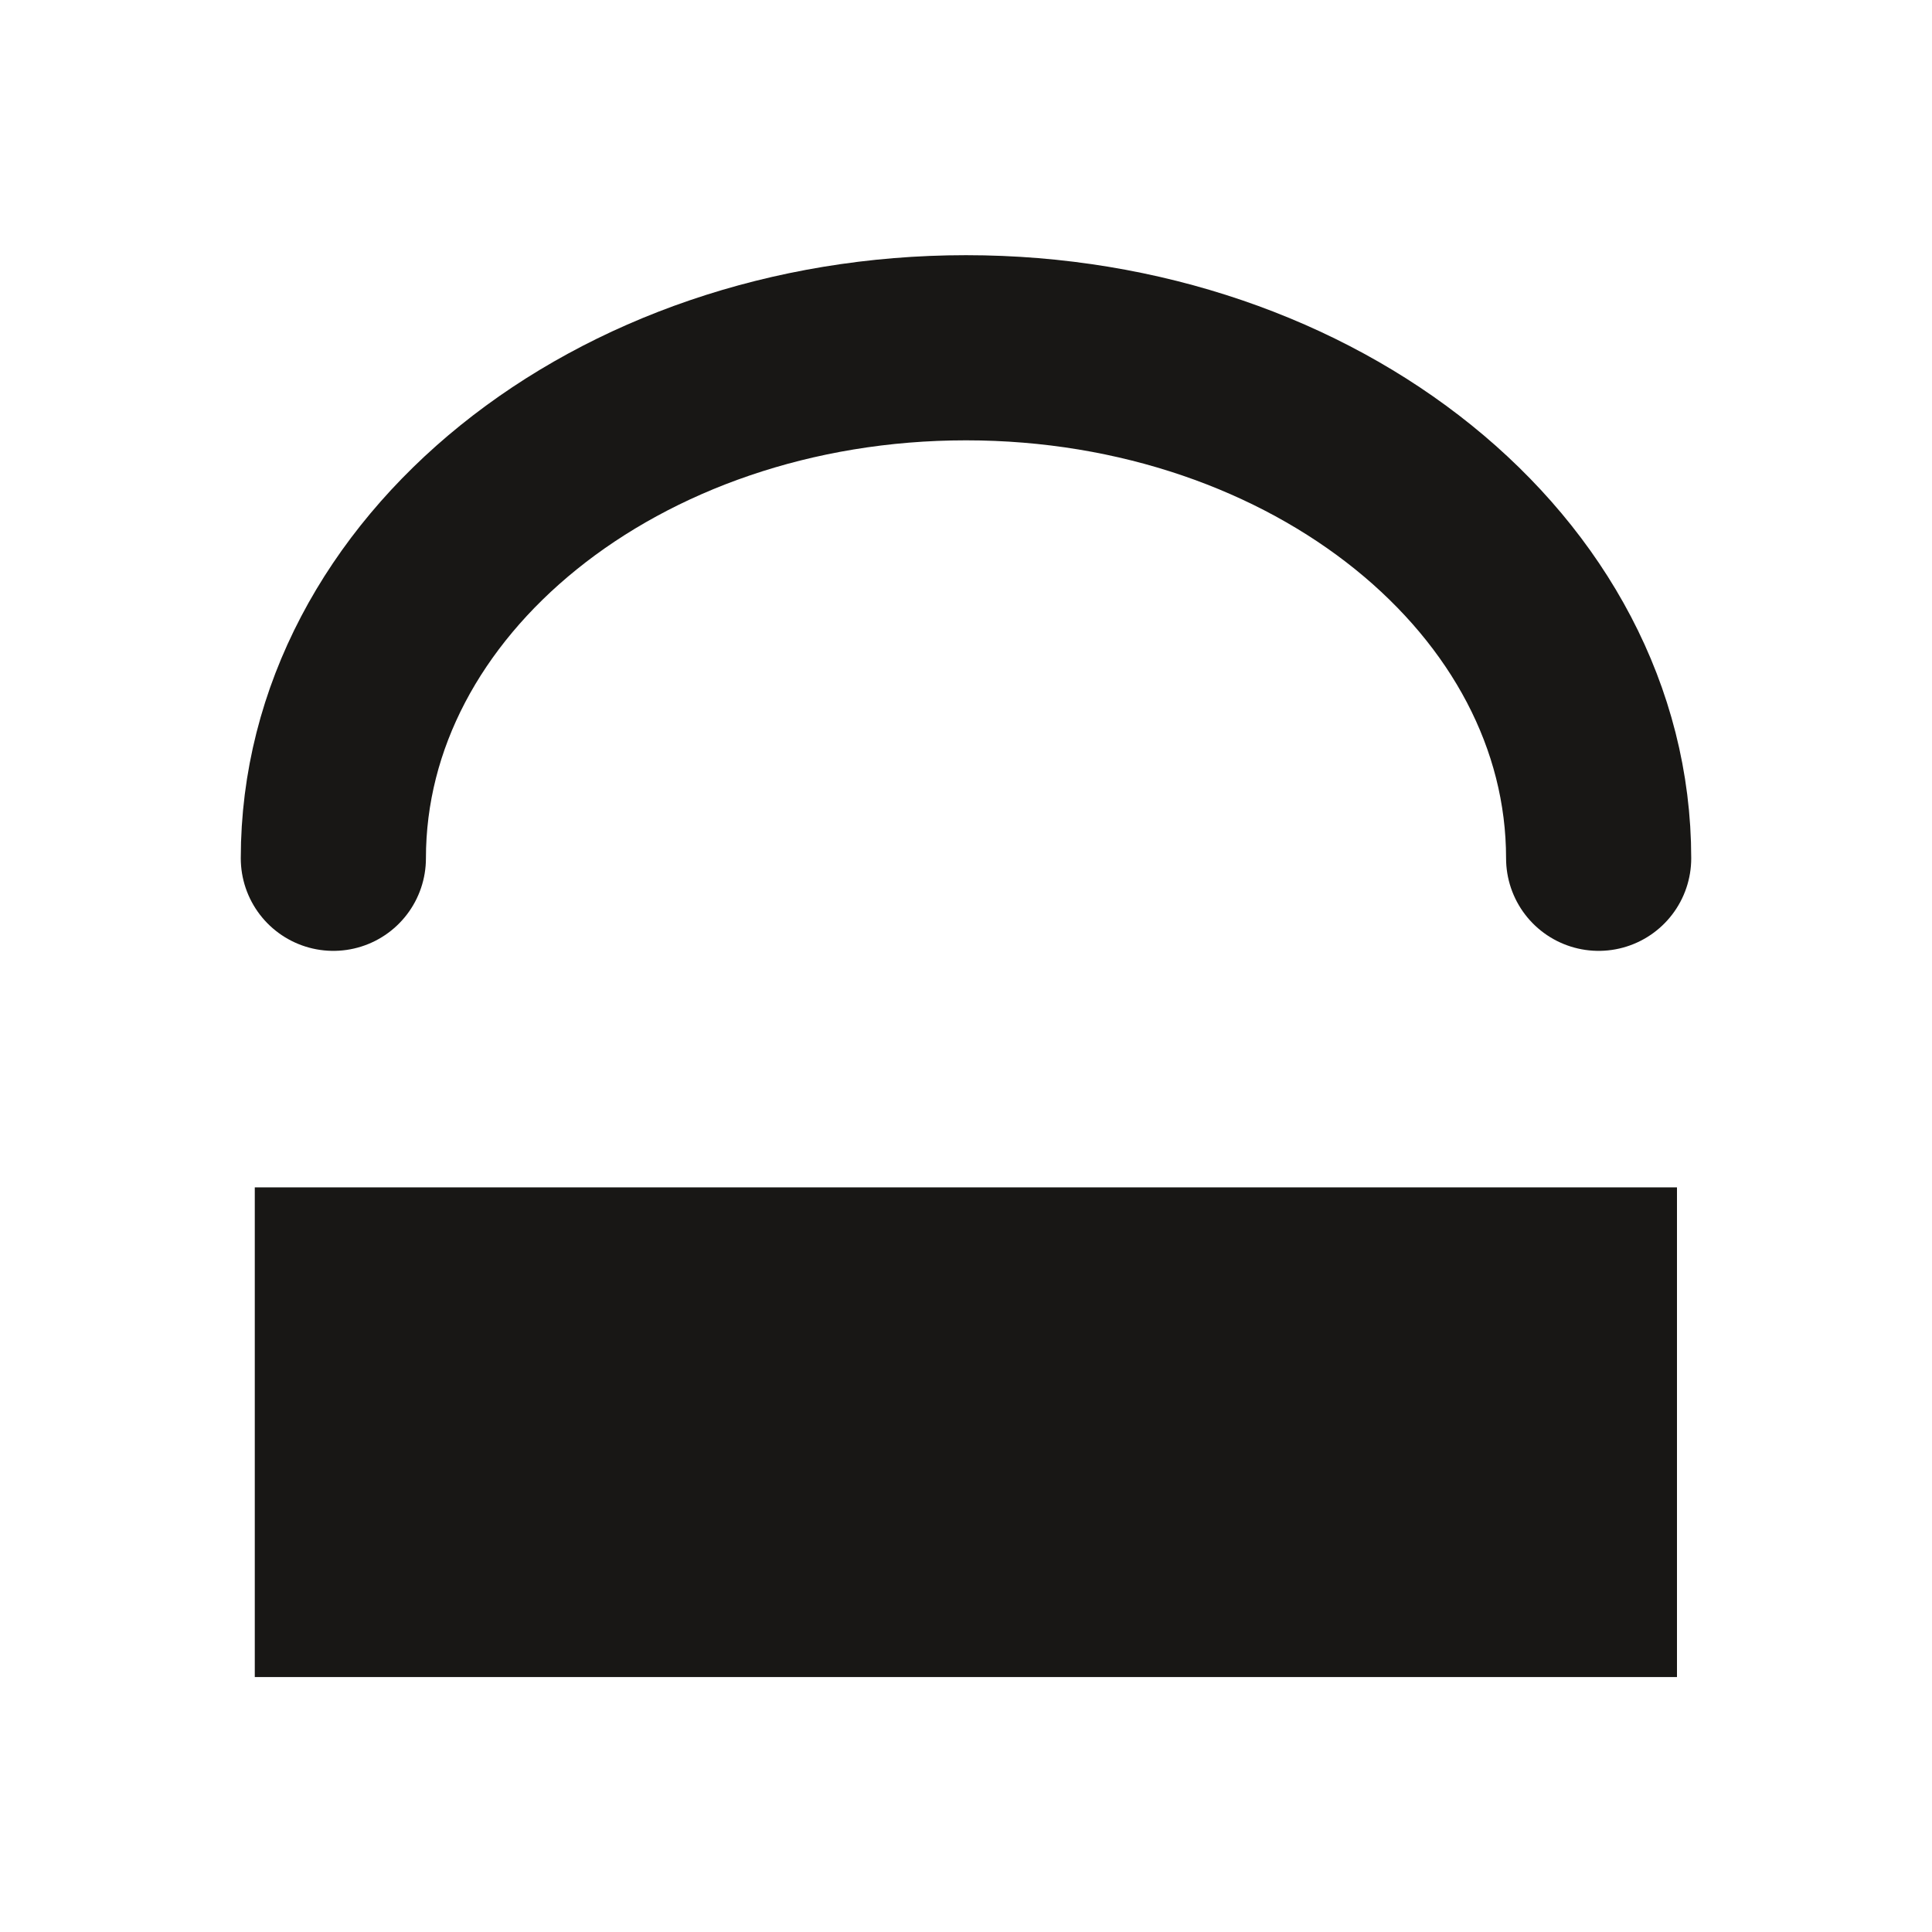<?xml version="1.0" encoding="utf-8"?>
<!-- Generator: Adobe Illustrator 16.0.4, SVG Export Plug-In . SVG Version: 6.00 Build 0)  -->
<!DOCTYPE svg PUBLIC "-//W3C//DTD SVG 1.1//EN" "http://www.w3.org/Graphics/SVG/1.1/DTD/svg11.dtd">
<svg version="1.1" xmlns="http://www.w3.org/2000/svg" xmlns:xlink="http://www.w3.org/1999/xlink" x="0px" y="0px" width="24px"
	 height="24px" viewBox="0 0 24 24" enable-background="new 0 0 24 24" xml:space="preserve">
<g id="box">
	<rect fill="none" width="24" height="24"/>
</g>
<g id="_x30_">
</g>
<g id="_x31_">
</g>
<g id="_x32_">
</g>
<g id="_x33_">
	<g>
		<rect x="3.165" y="14.75" fill="#181715" width="17.667" height="6.083"/>
		<path fill="none" stroke="#181715" stroke-width="2.3" stroke-linecap="round" stroke-miterlimit="10" d="M4.141,10.662
			C4.141,7.159,7.66,4.32,12,4.32c4.341,0,7.859,2.839,7.859,6.342"/>
	</g>
</g>
<g id="_x34_">
</g>
<g id="_x35_">
</g>
<g id="txt">
</g>
<g id="marges">
</g>
</svg>

